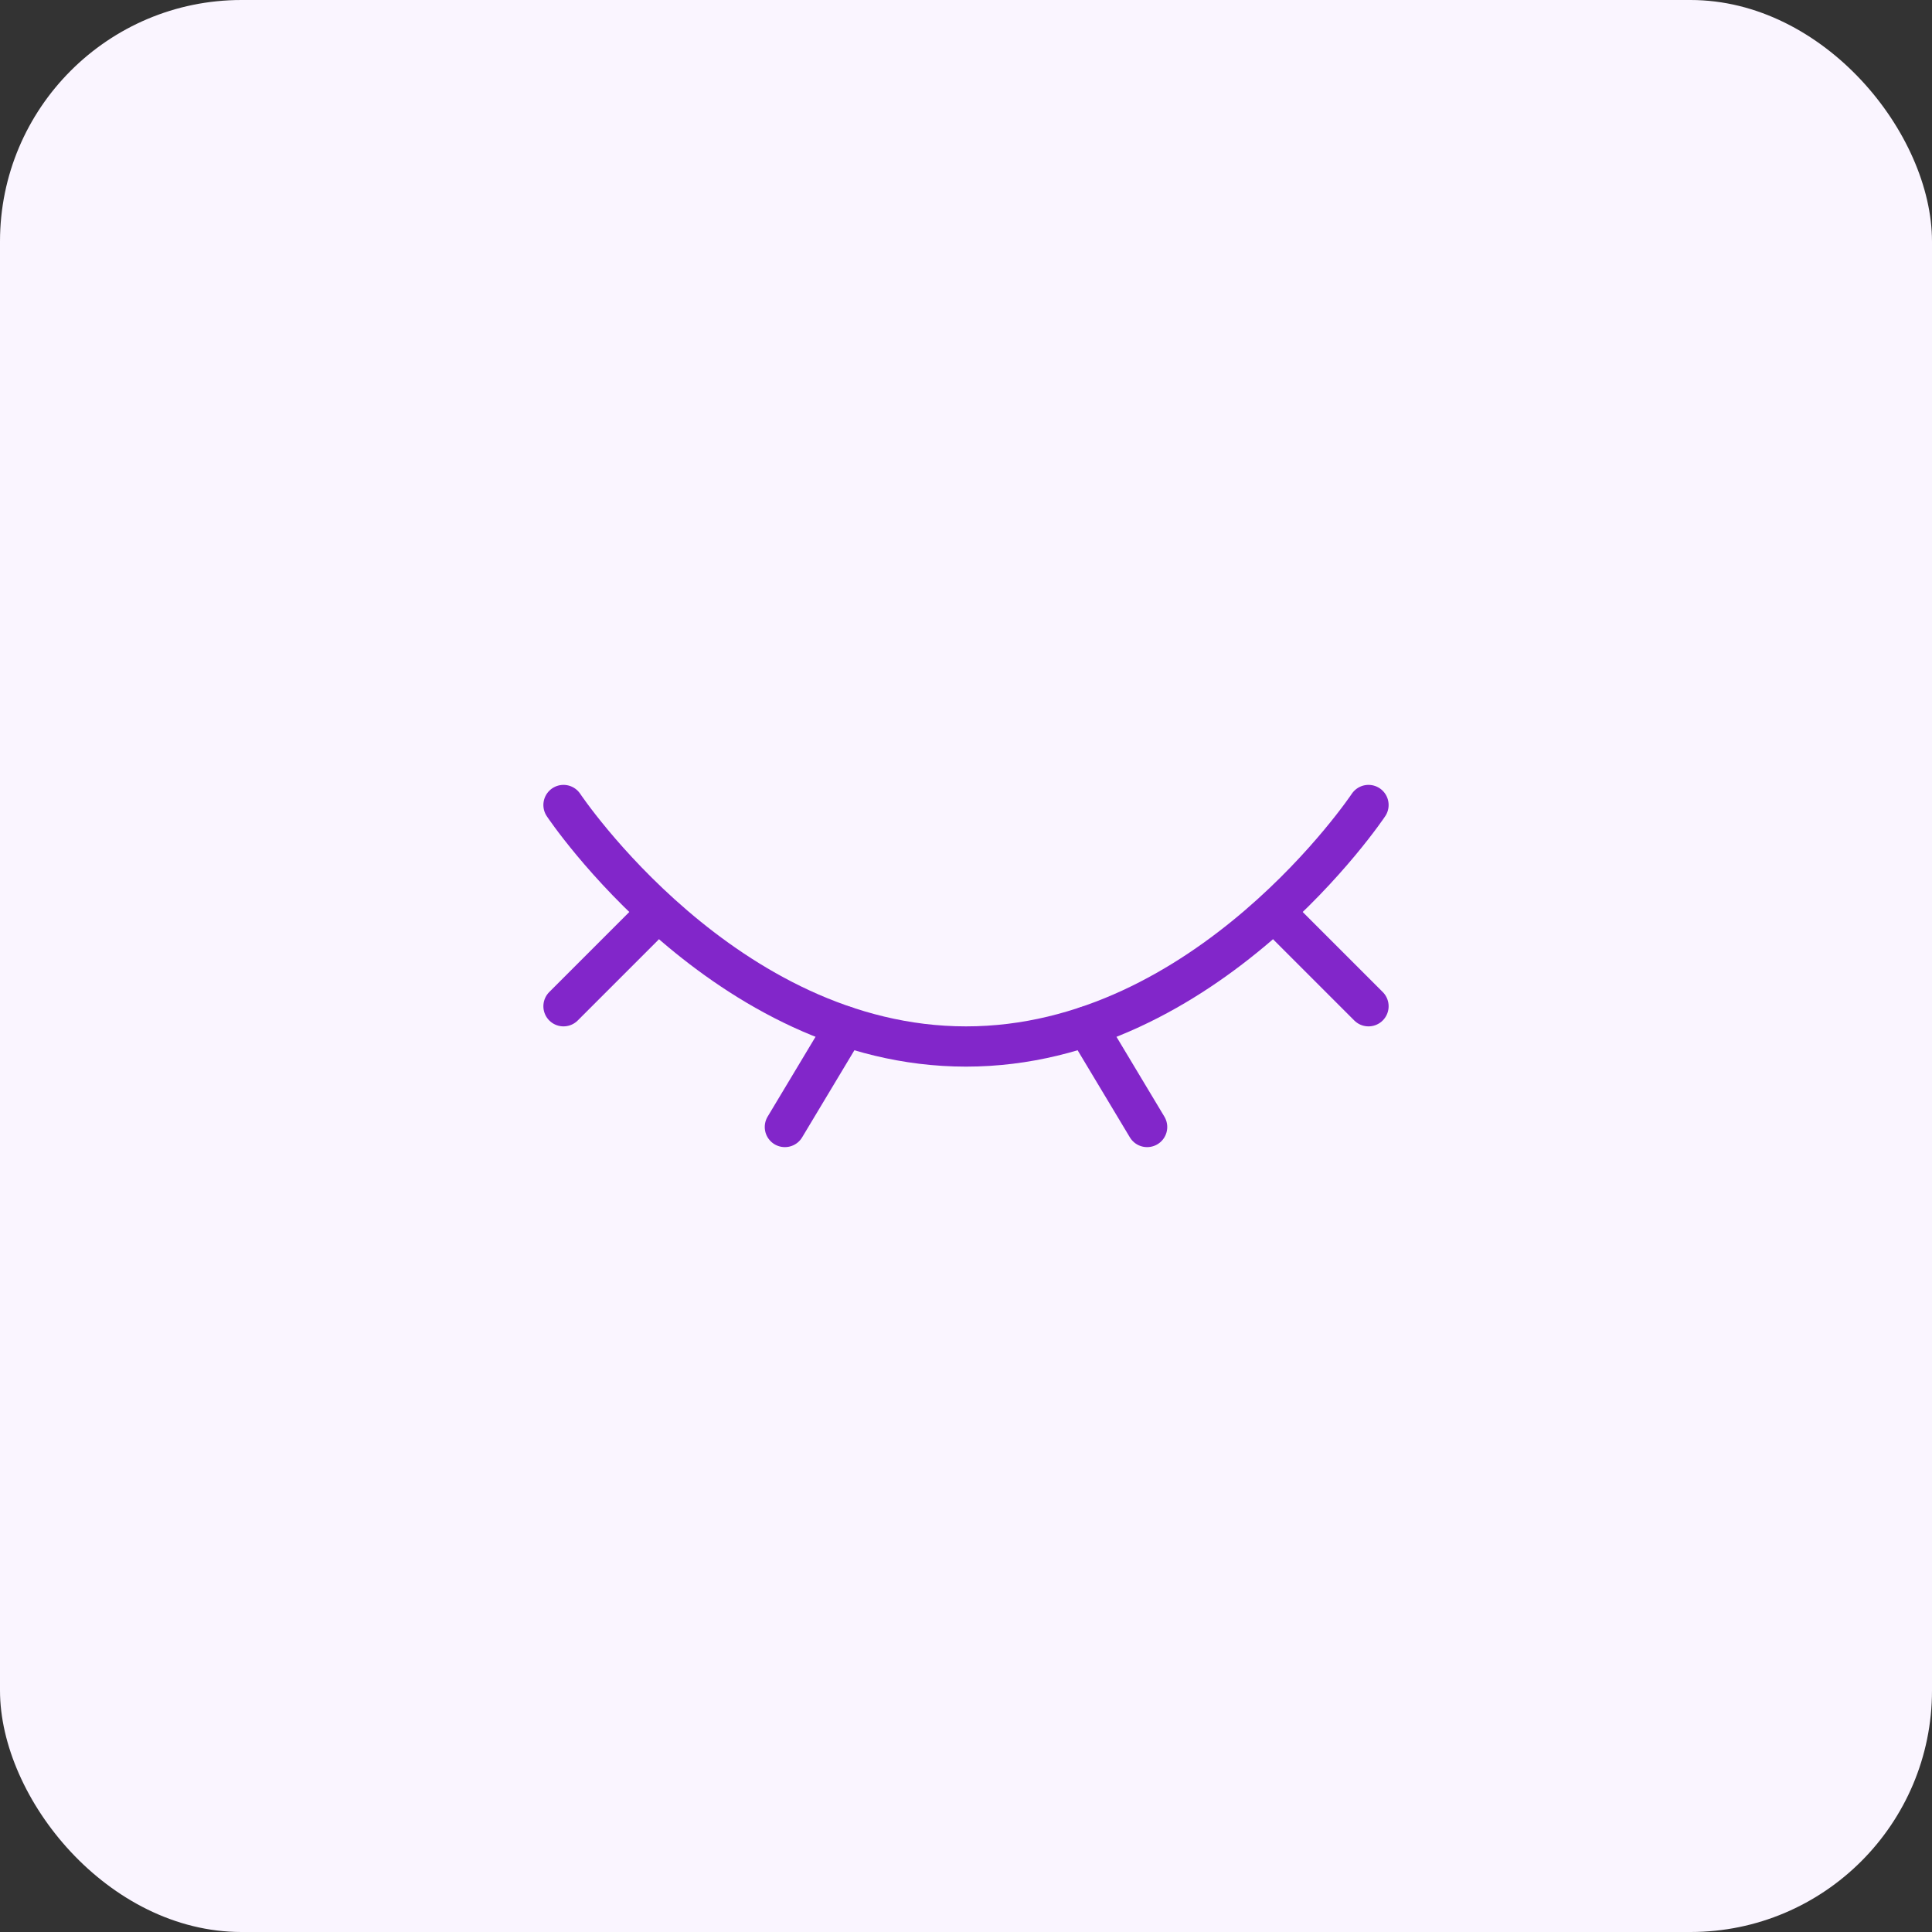<svg width="48" height="48" viewBox="0 0 48 48" fill="none" xmlns="http://www.w3.org/2000/svg">
<rect x="0" y="0" width="48" height="48" fill="#333333" stroke="none"/>
<rect width="48" height="48" rx="6" fill="#FAF5FF"/>
<path d="M34 20C34 20 30 26 24 26C18 26 14 20 14 20" stroke="#8226CA" strokeWidth="2.25" stroke-linecap="round"/>
<path d="M27 25.5L28.5 28" stroke="#8226CA" strokeWidth="2.25" stroke-linecap="round" stroke-linejoin="round"/>
<path d="M32 23L34 25" stroke="#8226CA" strokeWidth="2.25" stroke-linecap="round" stroke-linejoin="round"/>
<path d="M14 25L16 23" stroke="#8226CA" strokeWidth="1.125" stroke-linecap="round" stroke-linejoin="round"/>
<path d="M21 25.5L19.5 28" stroke="#8226CA" strokeWidth="1.125" stroke-linecap="round" stroke-linejoin="round"/>
</svg>
